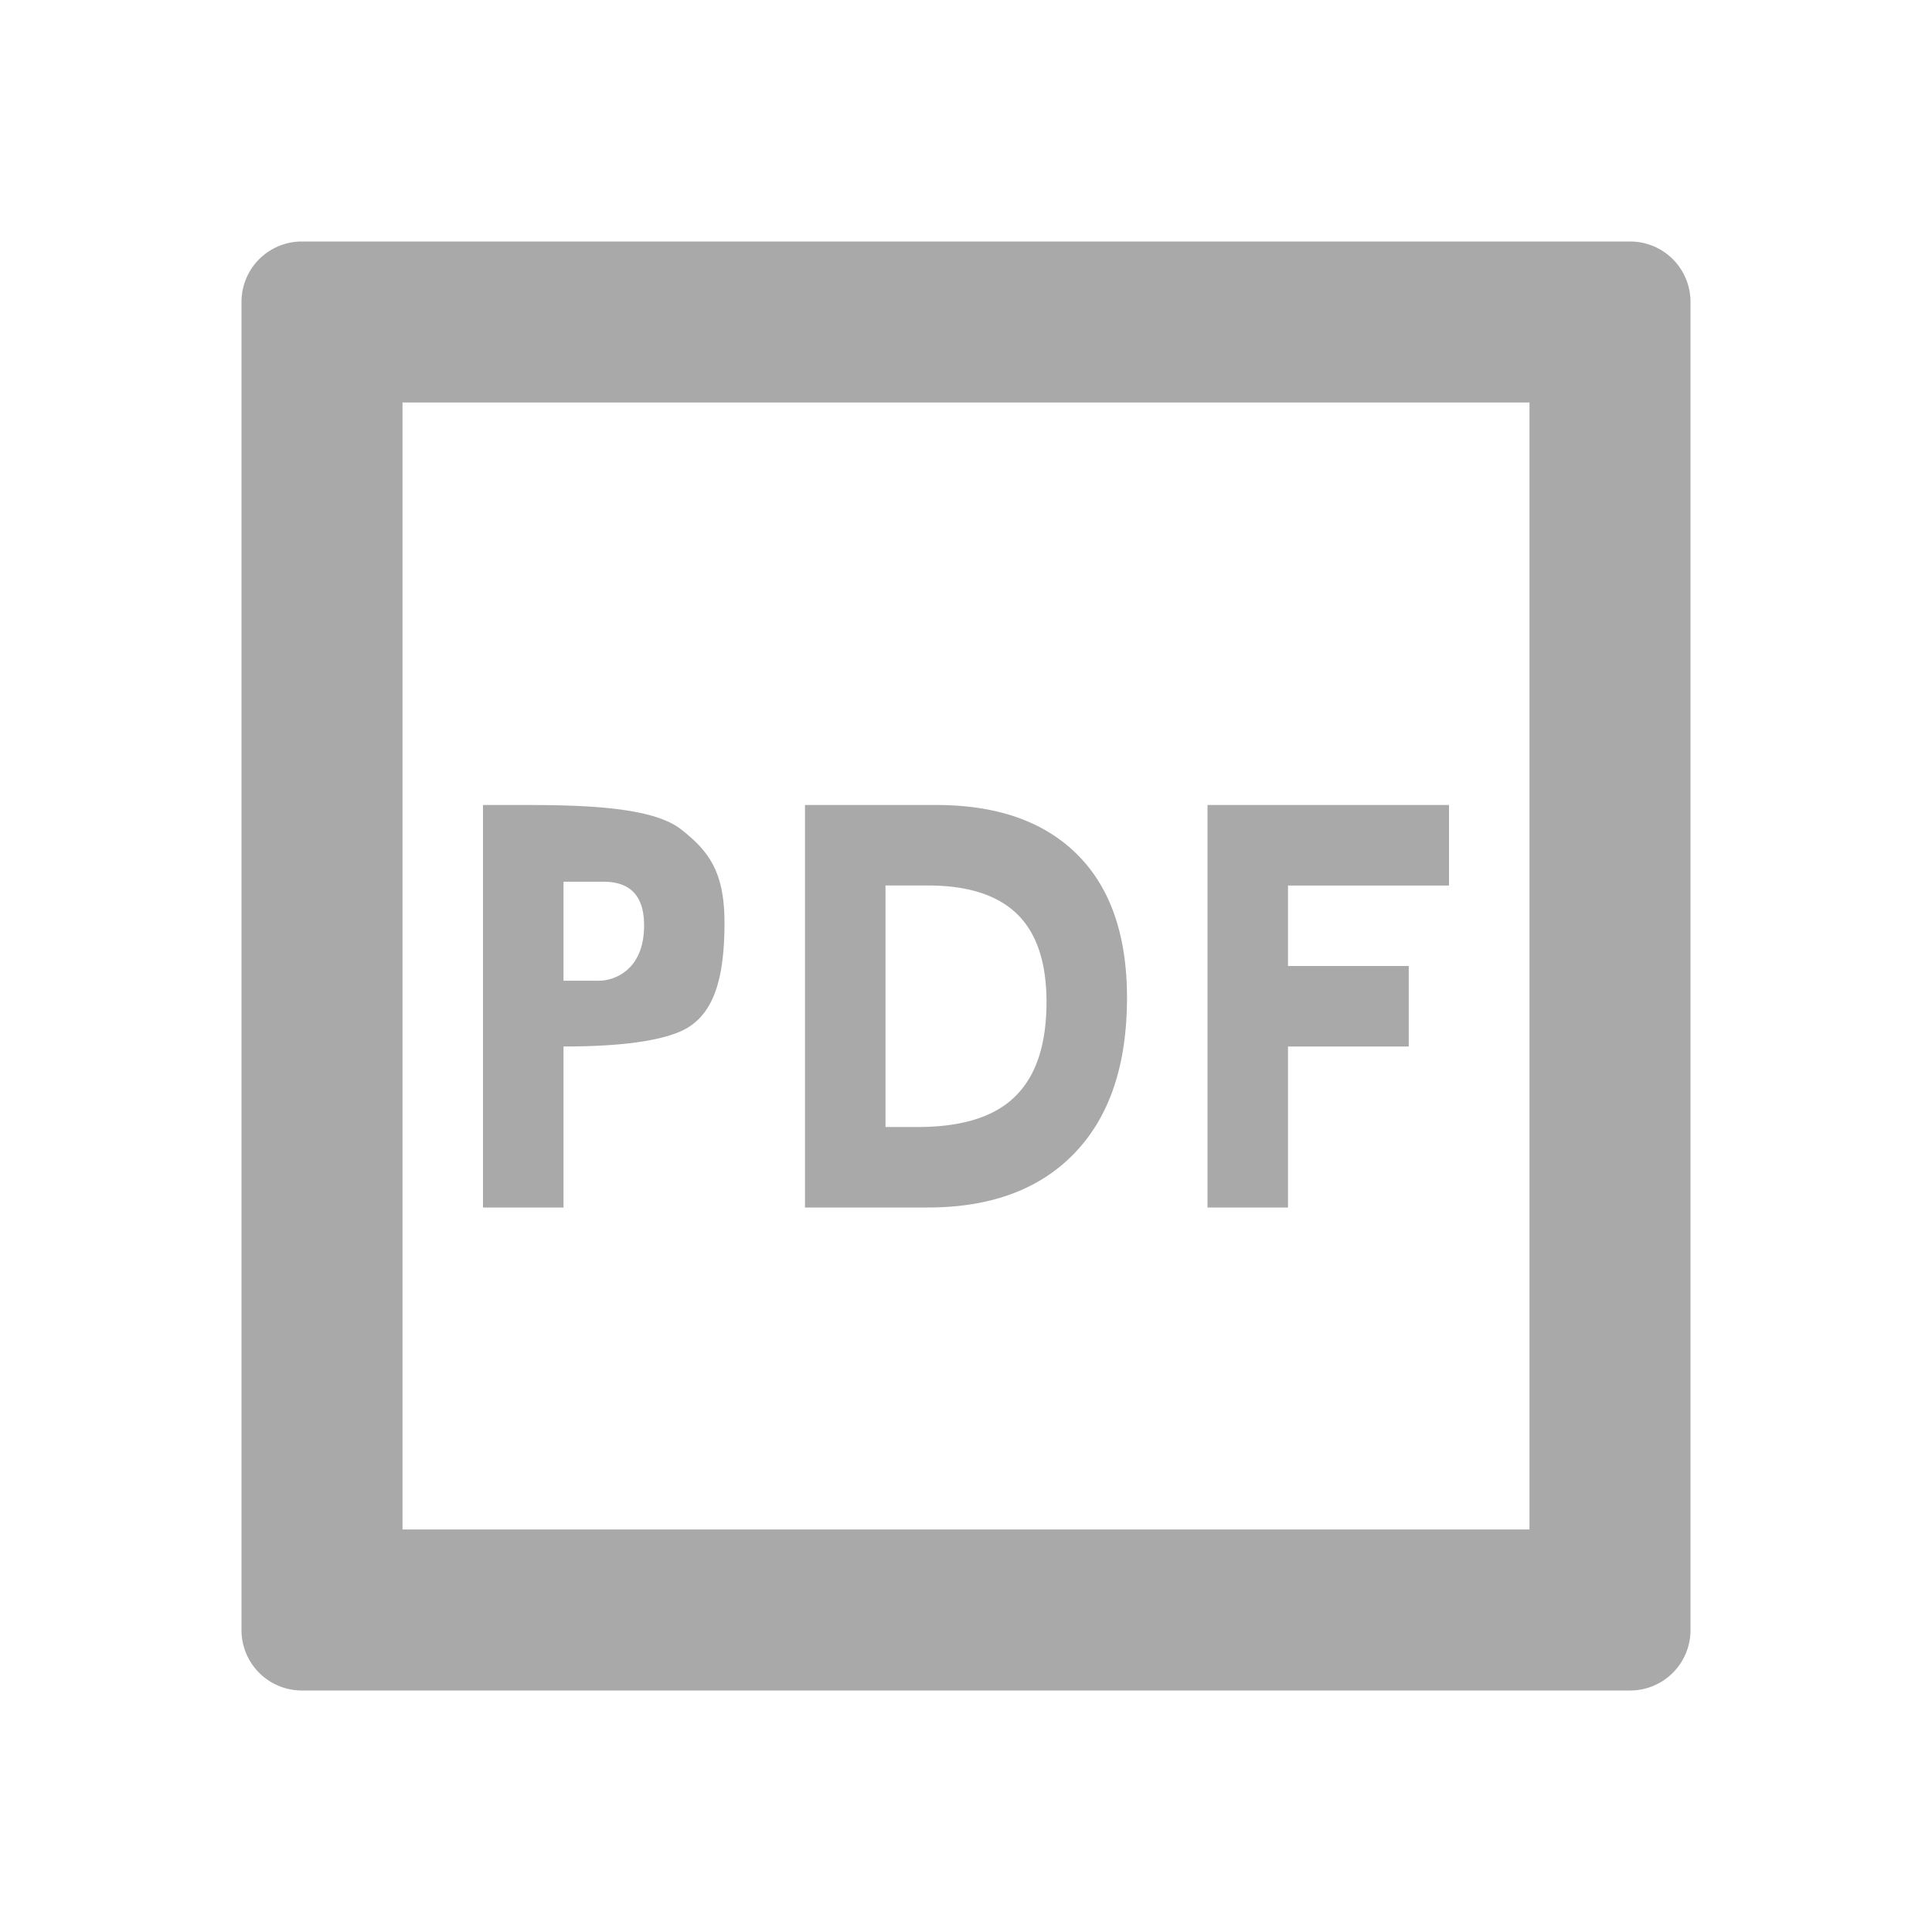 <svg xmlns="http://www.w3.org/2000/svg" width="24" height="24" viewBox="0 0 24 24"><path fill="#A9A9A9" fill-rule="evenodd" d="M20.25 3a.75.75 0 0 1 .75.75v16.5a.75.75 0 0 1-.75.75H3.75a.75.75 0 0 1-.75-.75V3.75A.75.75 0 0 1 3.75 3h16.5ZM19 5H5v14h14V5ZM9 11.5c-.006.654-.128 1.14-.564 1.32-.29.12-.77.18-1.436.18v2H6v-5h.5c.72 0 1.596.019 1.957.3.362.282.549.546.543 1.2Zm-2 .683h.404A.55.55 0 0 0 7.84 12c.107-.122.161-.29.161-.505 0-.362-.168-.542-.504-.542H7v1.23Zm7 .211c0 .834-.216 1.477-.65 1.929-.432.451-1.041.677-1.825.677H10v-5h1.63c.757 0 1.341.205 1.753.616.411.41.617 1.003.617 1.778Zm-1 .053c0-.491-.122-.855-.365-1.092-.243-.237-.612-.355-1.107-.355H11v3h.404c.55 0 .954-.128 1.21-.383.258-.255.386-.645.386-1.17ZM16 15h-1v-5h3v1h-2v1h1.5v1H16v2Z"/></svg>